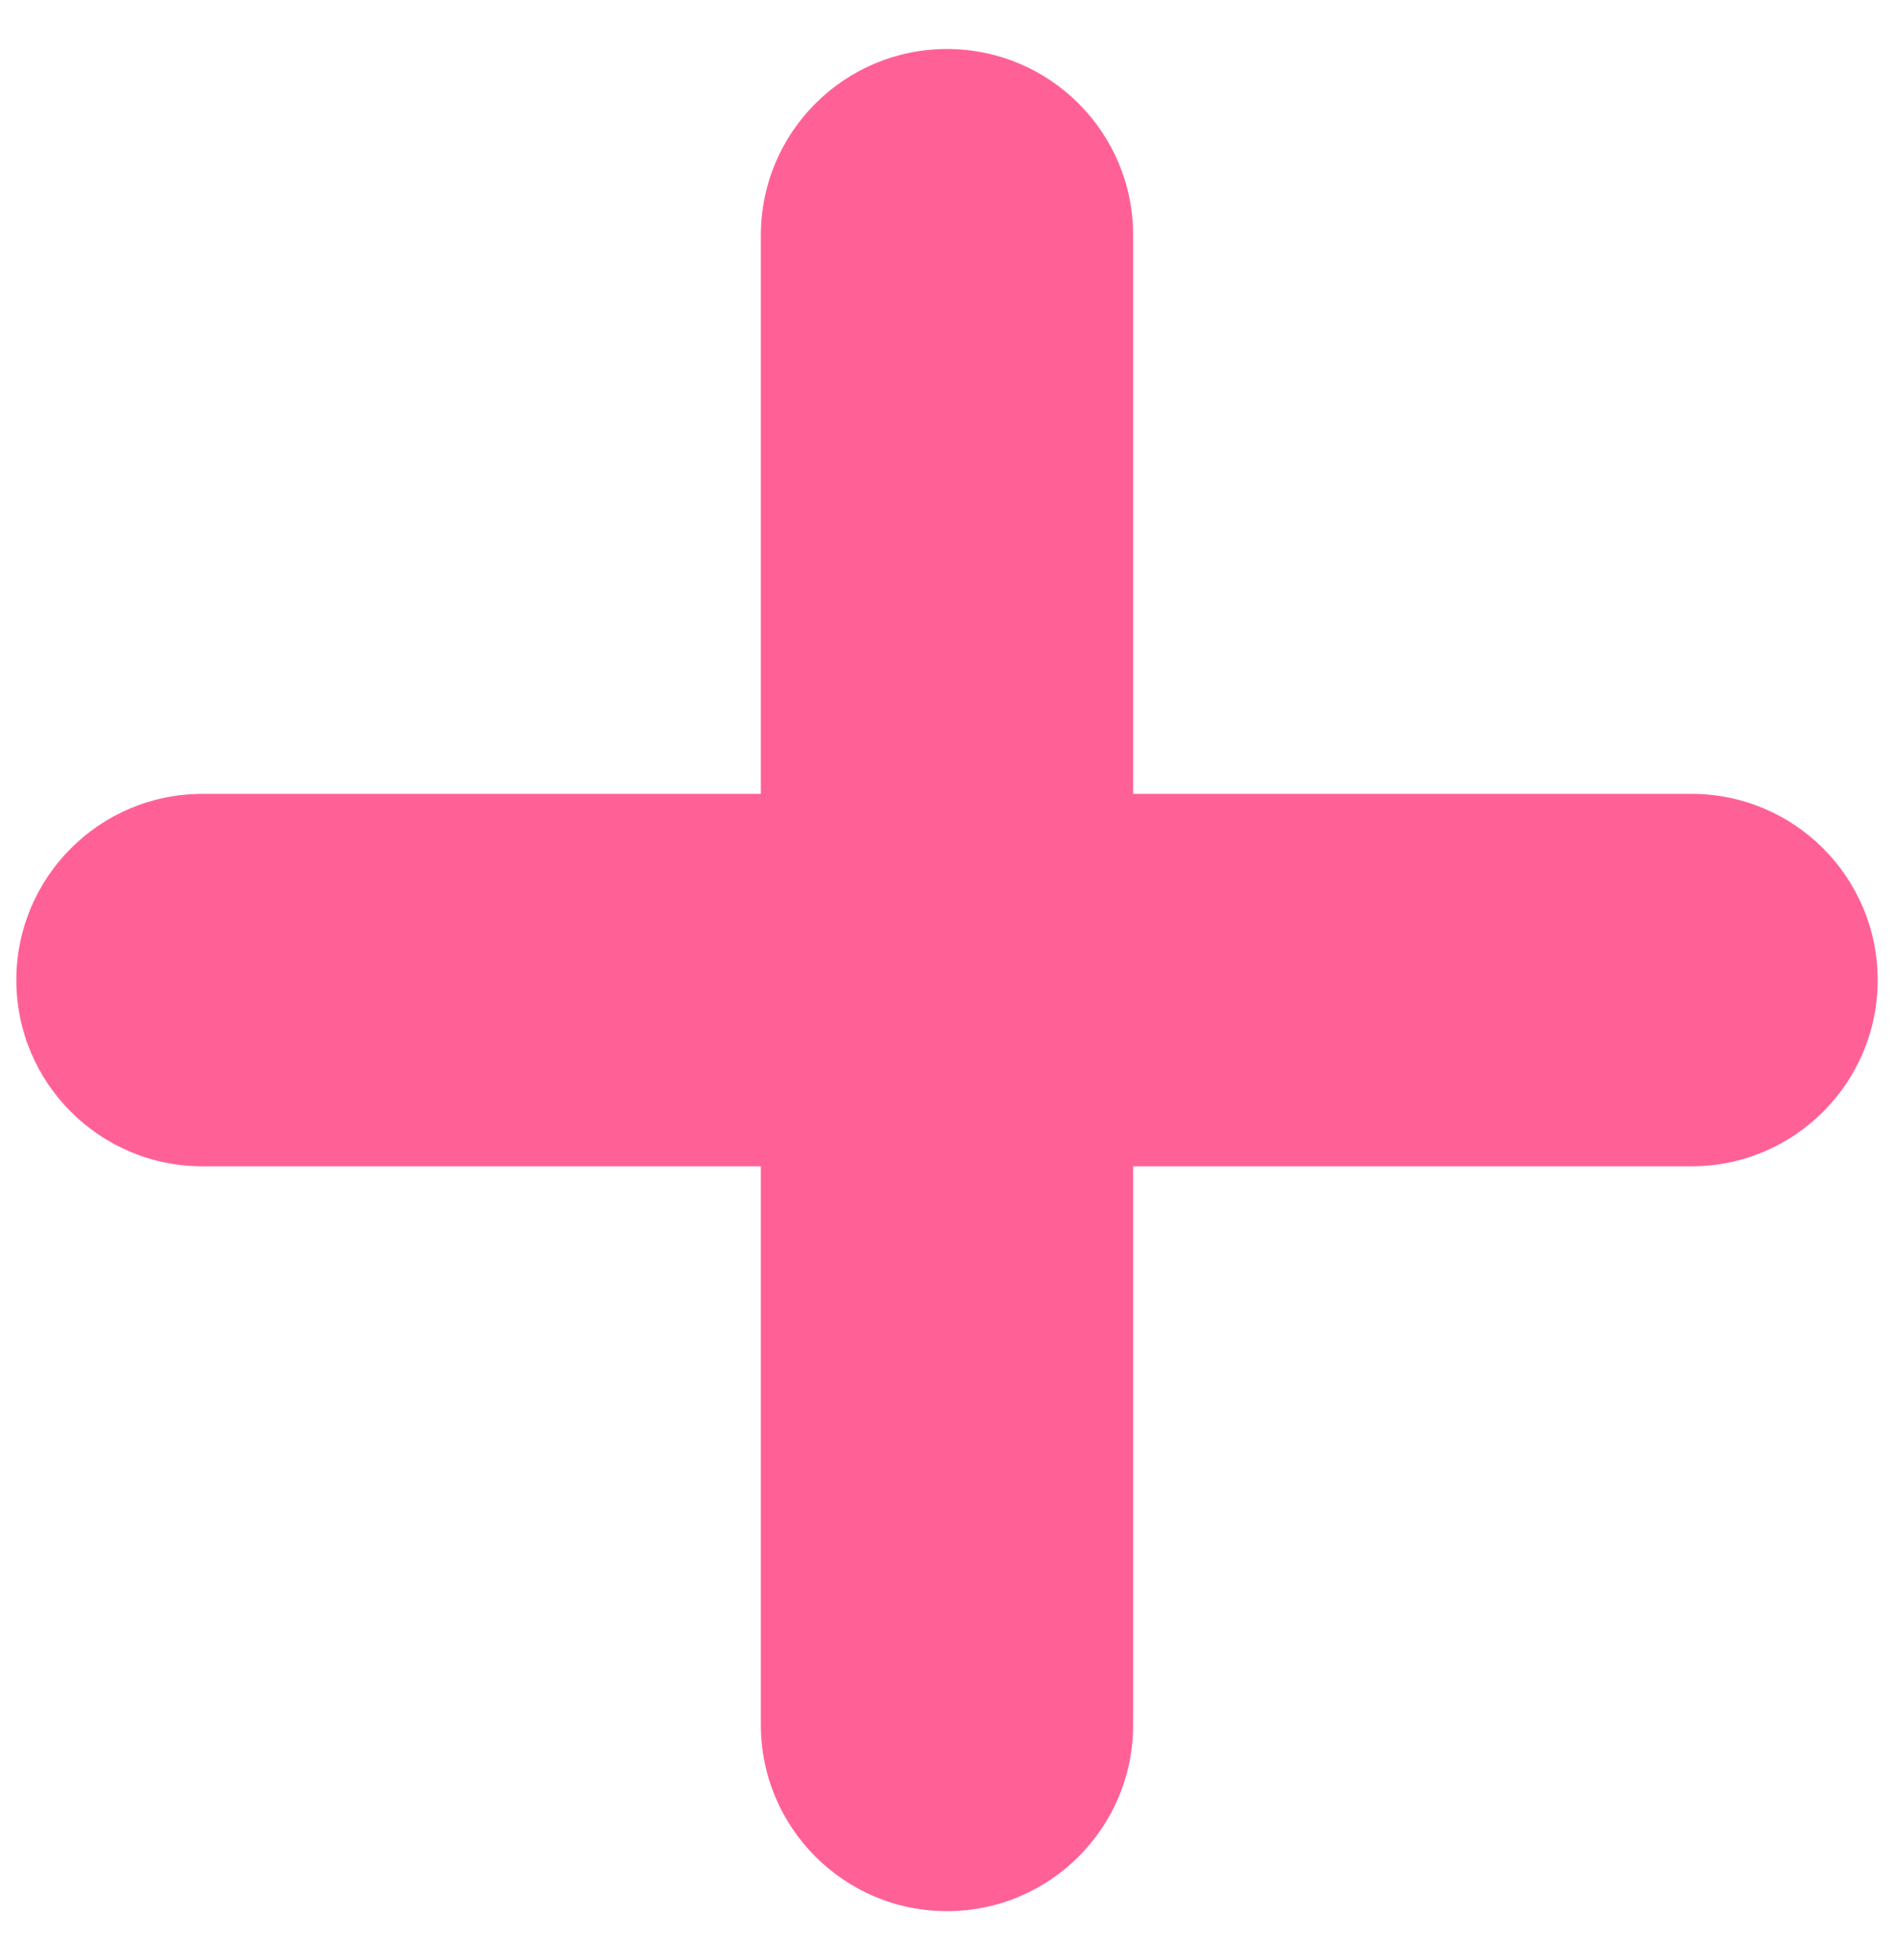 <svg width="29" height="30" viewBox="0 0 29 30" fill="none" xmlns="http://www.w3.org/2000/svg">
<path d="M17.35 3.6C17.35 2.026 16.074 0.75 14.5 0.75C12.926 0.75 11.65 2.026 11.65 3.6V12.15H3.1C1.526 12.15 0.25 13.426 0.25 15C0.25 16.574 1.526 17.85 3.1 17.85H11.65V26.4C11.65 27.974 12.926 29.25 14.5 29.25C16.074 29.25 17.35 27.974 17.35 26.4V17.85H25.9C27.474 17.85 28.75 16.574 28.75 15C28.75 13.426 27.474 12.15 25.9 12.15H17.35V3.6Z" fill="#FF6197"/>
</svg>
